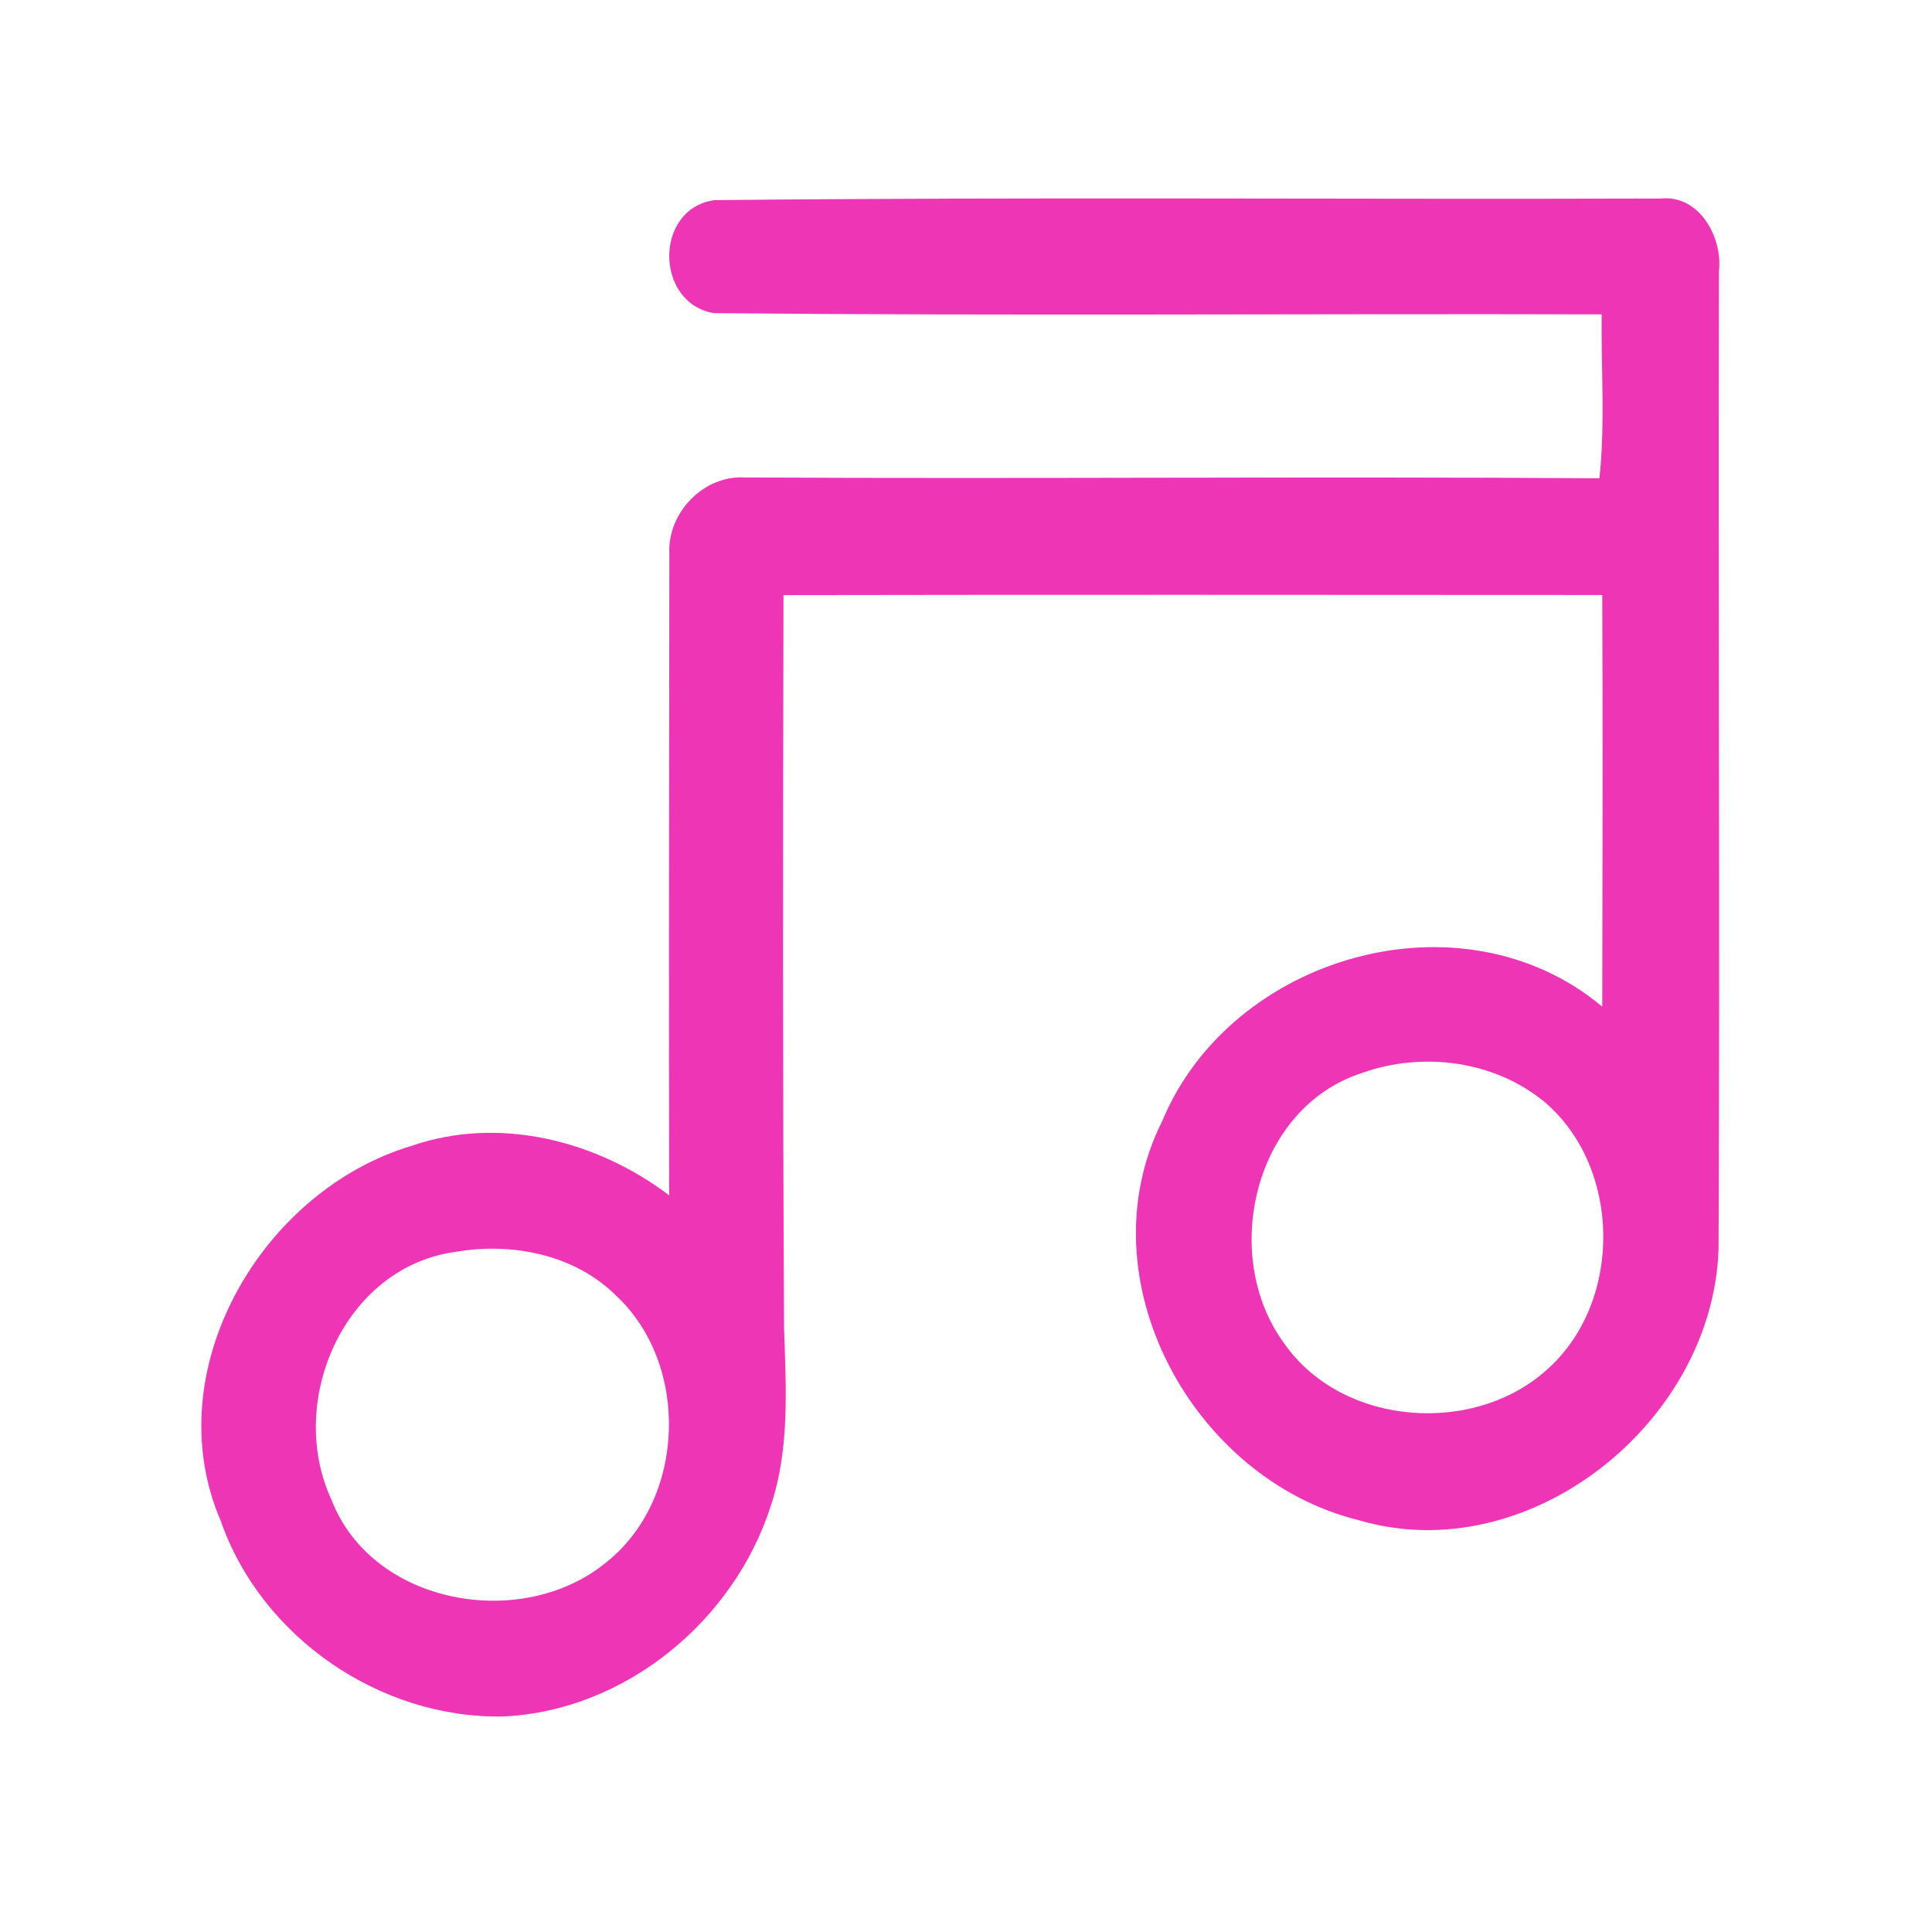 <?xml version="1.0" encoding="UTF-8" ?>
<!DOCTYPE svg PUBLIC "-//W3C//DTD SVG 1.1//EN" "http://www.w3.org/Graphics/SVG/1.1/DTD/svg11.dtd">
<svg width="192pt" height="192pt" viewBox="0 0 192 192" version="1.1" xmlns="http://www.w3.org/2000/svg">
<g id="#ee35b6ff">
<path fill="#ee35b6" opacity="1.00" d=" M 70.93 31.12 C 65.05 30.10 65.00 20.74 70.99 19.89 C 102.32 19.56 133.68 19.83 165.03 19.73 C 168.87 19.33 171.20 23.55 170.83 26.95 C 170.74 59.32 170.94 91.70 170.79 124.07 C 170.28 141.33 151.94 156.08 135.01 151.07 C 118.52 147.00 107.63 127.08 115.50 111.41 C 122.35 94.95 145.27 88.35 159.23 100.04 C 159.26 86.40 159.29 72.76 159.23 59.13 C 132.11 59.12 104.99 59.09 77.86 59.14 C 77.81 83.42 77.78 107.71 77.92 131.99 C 78.11 137.88 78.50 143.97 76.60 149.65 C 72.95 161.08 62.10 170.06 49.98 170.58 C 37.77 170.81 25.95 162.70 21.93 151.12 C 15.52 136.25 25.97 118.33 40.91 113.87 C 49.62 110.87 59.31 113.34 66.50 118.79 C 66.46 97.53 66.50 76.27 66.52 55.01 C 66.32 50.96 69.93 47.20 74.02 47.45 C 102.33 47.60 130.64 47.34 158.95 47.53 C 159.53 42.13 159.11 36.67 159.17 31.24 C 129.76 31.16 100.34 31.40 70.93 31.12 M 135.39 106.62 C 124.64 110.05 121.21 124.70 127.58 133.45 C 133.36 141.80 146.65 142.75 153.95 135.92 C 161.28 129.18 161.11 116.03 153.54 109.55 C 148.59 105.42 141.40 104.47 135.39 106.62 M 45.32 124.40 C 34.18 125.89 28.41 139.30 32.94 149.04 C 37.00 159.53 51.88 162.12 60.23 155.28 C 68.16 149.01 68.60 135.64 61.23 128.76 C 57.11 124.67 50.91 123.45 45.32 124.40 Z" />
</g>
</svg>
